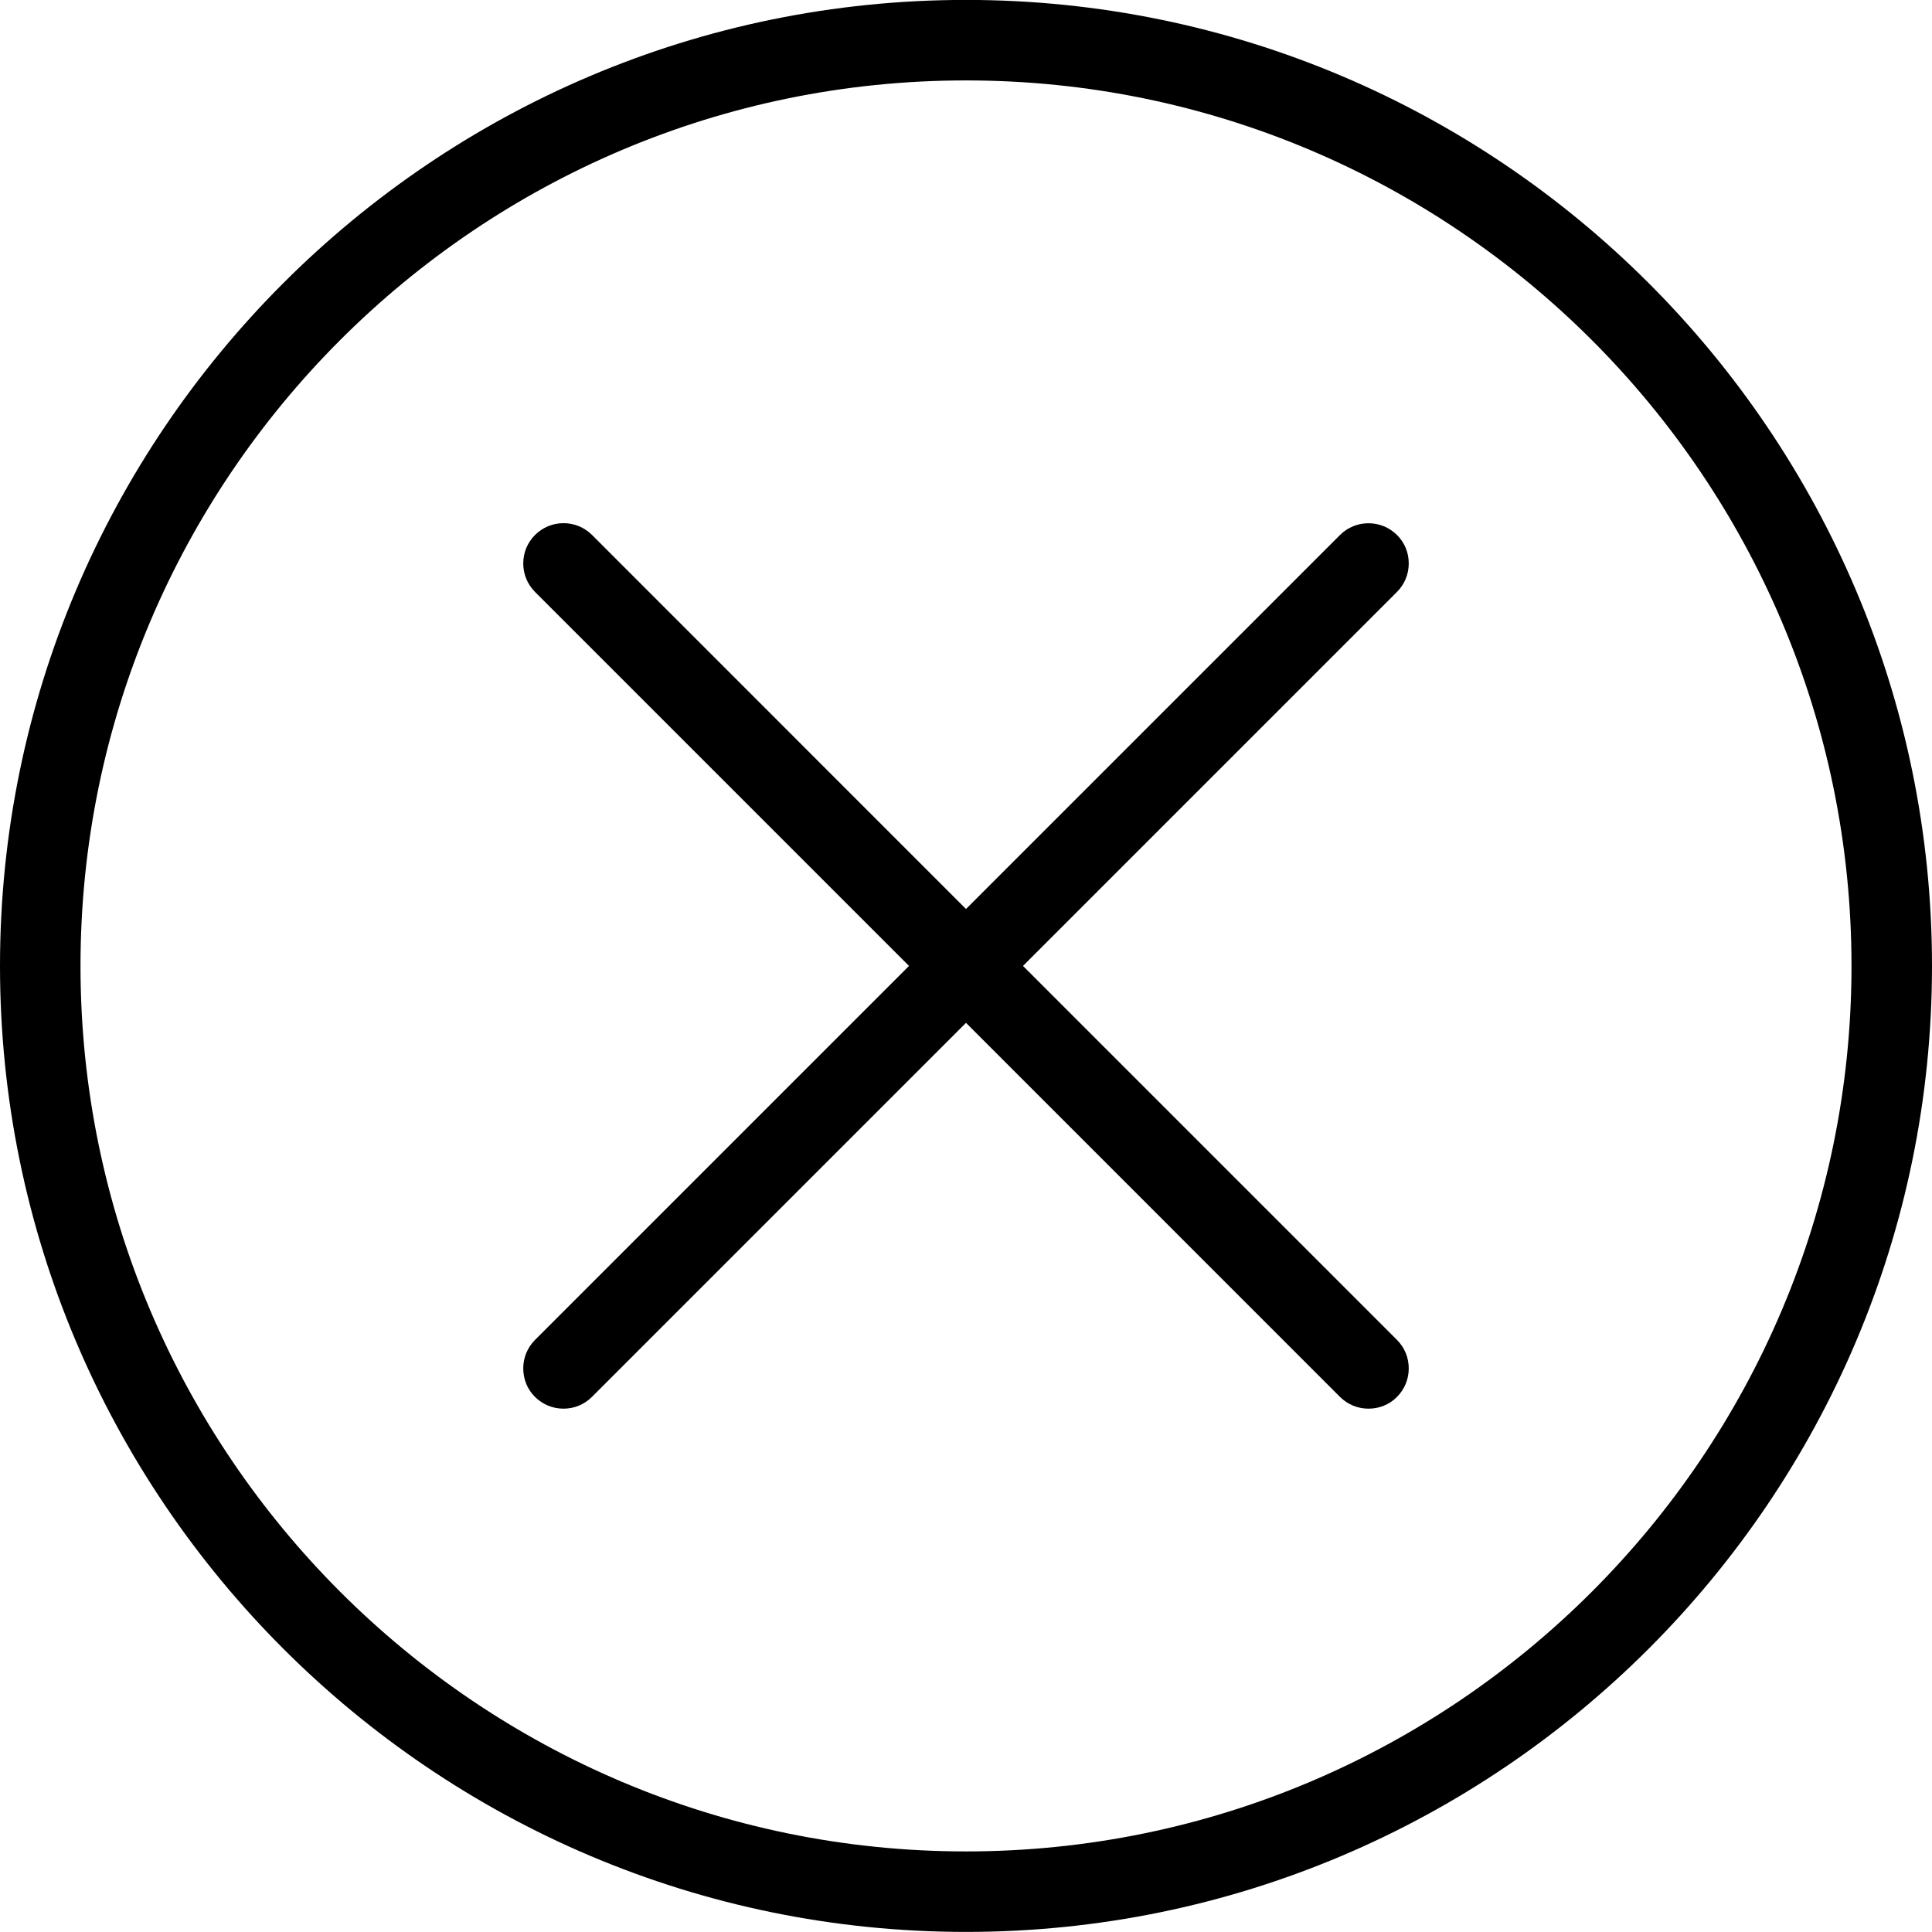 <?xml version="1.0" encoding="utf-8"?>
<!-- Generator: Adobe Illustrator 22.1.0, SVG Export Plug-In . SVG Version: 6.00 Build 0)  -->
<svg version="1.1" id="Layer_1" xmlns="http://www.w3.org/2000/svg" xmlns:xlink="http://www.w3.org/1999/xlink" x="0px" y="0px"
	 viewBox="0 0 24 24" style="enable-background:new 0 0 24 24;" xml:space="preserve">
<g>
	
	<path d="M17,17.499c-0.134,0-0.259-0.052-0.354-0.146L12,12.706l-4.646,4.646C7.259,17.447,7.134,17.499,7,17.499
		s-0.259-0.052-0.354-0.146S6.5,17.133,6.5,16.999s0.052-0.259,0.146-0.354l4.646-4.646L6.646,7.353
		C6.552,7.258,6.5,7.133,6.5,6.999S6.552,6.74,6.646,6.646S6.866,6.499,7,6.499s0.259,0.052,0.354,0.146L12,11.292l4.646-4.646
		c0.094-0.094,0.22-0.146,0.354-0.146s0.259,0.052,0.354,0.146S17.5,6.865,17.5,6.999s-0.052,0.259-0.146,0.354l-4.646,4.646
		l4.646,4.646c0.094,0.094,0.146,0.22,0.146,0.354s-0.052,0.259-0.146,0.354S17.134,17.499,17,17.499z"/>
	<path d="M12,23.999c-6.617,0-12-5.383-12-12c0-6.617,5.383-12,12-12c6.617,0,12,5.383,12,12C24,18.616,18.617,23.999,12,23.999z
		 M12,0.999c-6.065,0-11,4.935-11,11s4.935,11,11,11s11-4.935,11-11S18.065,0.999,12,0.999z"/>
</g>
</svg>
